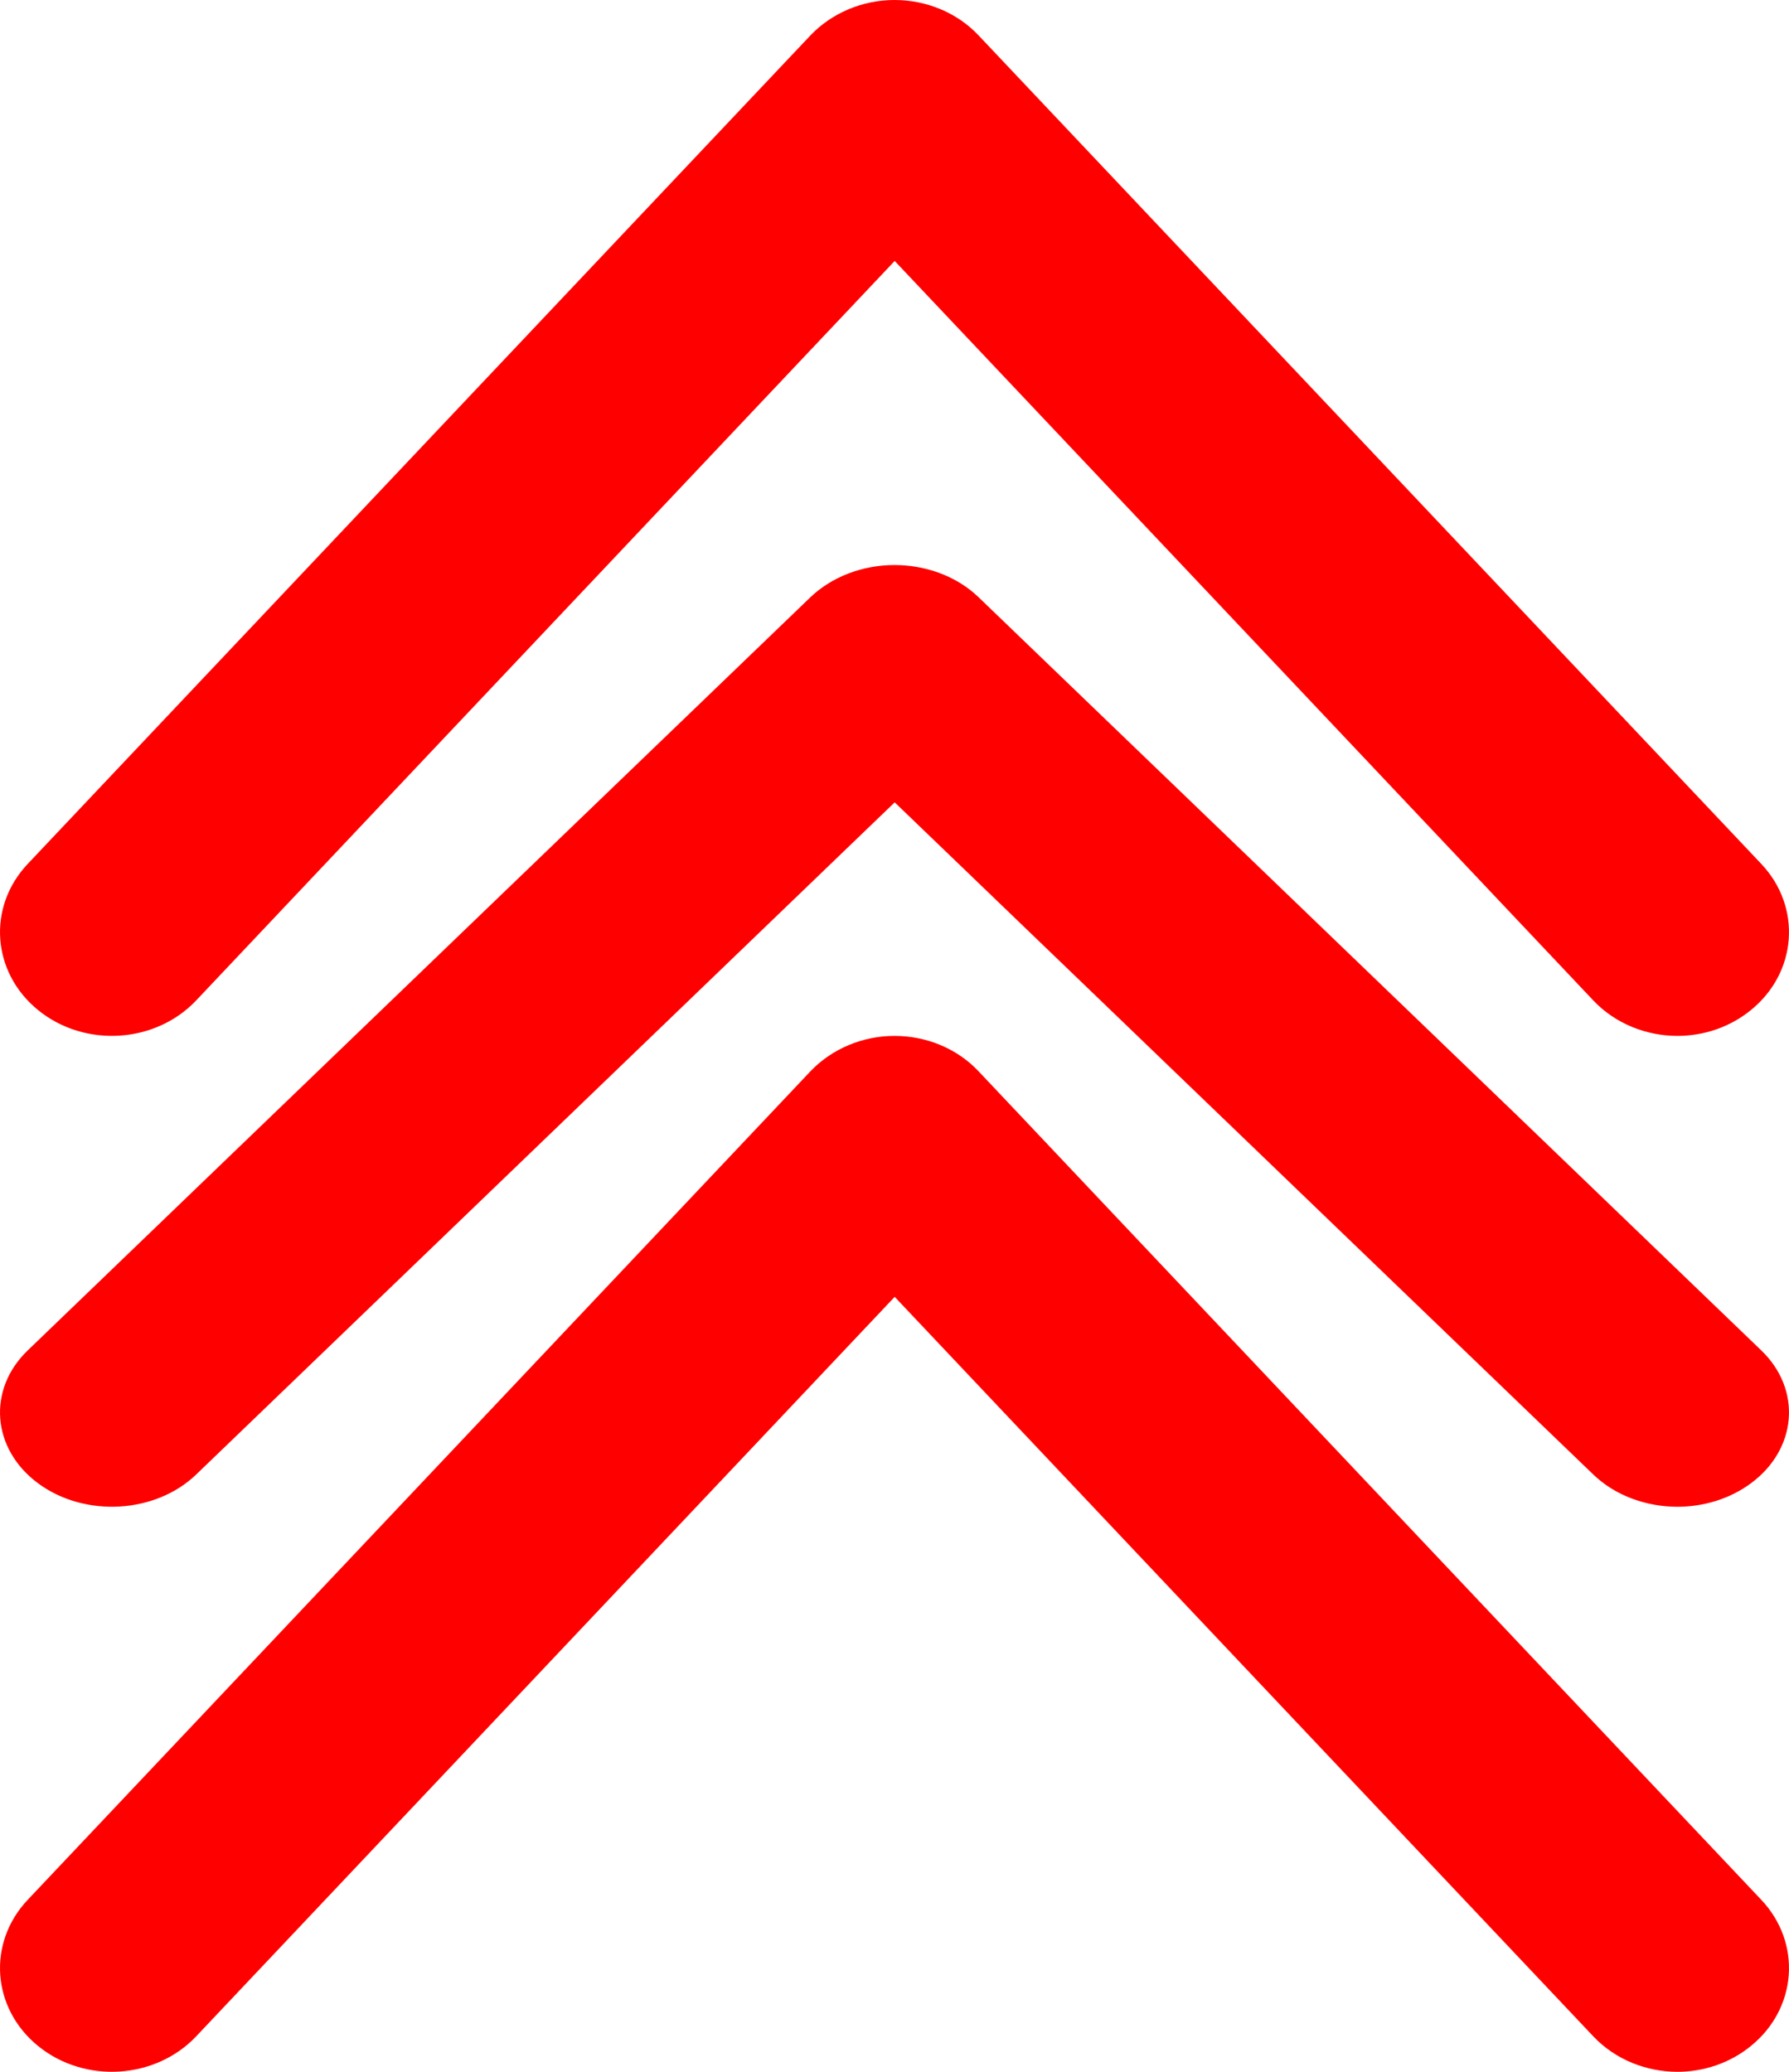 <svg width="19" height="22" viewBox="0 0 19 22" fill="none" xmlns="http://www.w3.org/2000/svg">
<path d="M17.817 11C17.487 11 17.157 10.872 16.922 10.624L9.502 2.771L2.083 10.624C1.65 11.081 0.9 11.128 0.406 10.727C-0.088 10.327 -0.138 9.632 0.294 9.174L8.607 0.376C8.833 0.139 9.158 -5.97992e-08 9.5 0C9.842 5.97992e-08 10.167 0.136 10.393 0.376L18.706 9.174C19.138 9.632 19.088 10.327 18.594 10.727C18.369 10.91 18.091 11 17.813 11H17.817Z" fill="#FF0000"/>
<path d="M17.817 16C17.487 16 17.157 15.884 16.922 15.658L9.502 8.52L2.083 15.658C1.65 16.074 0.9 16.116 0.406 15.752C-0.088 15.388 -0.138 14.756 0.294 14.34L8.607 6.342C8.833 6.126 9.158 6 9.5 6C9.842 6 10.167 6.124 10.393 6.342L18.706 14.34C19.138 14.756 19.088 15.388 18.594 15.752C18.369 15.918 18.091 16 17.813 16H17.817Z" fill="#FF0000"/>
<path d="M17.817 22C17.487 22 17.157 21.872 16.922 21.624L9.502 13.771L2.083 21.624C1.65 22.081 0.9 22.128 0.406 21.727C-0.088 21.327 -0.138 20.632 0.294 20.174L8.607 11.376C8.833 11.139 9.158 11 9.5 11C9.842 11 10.167 11.136 10.393 11.376L18.706 20.174C19.138 20.632 19.088 21.327 18.594 21.727C18.369 21.91 18.091 22 17.813 22H17.817Z" fill="#FF0000"/>
</svg>

